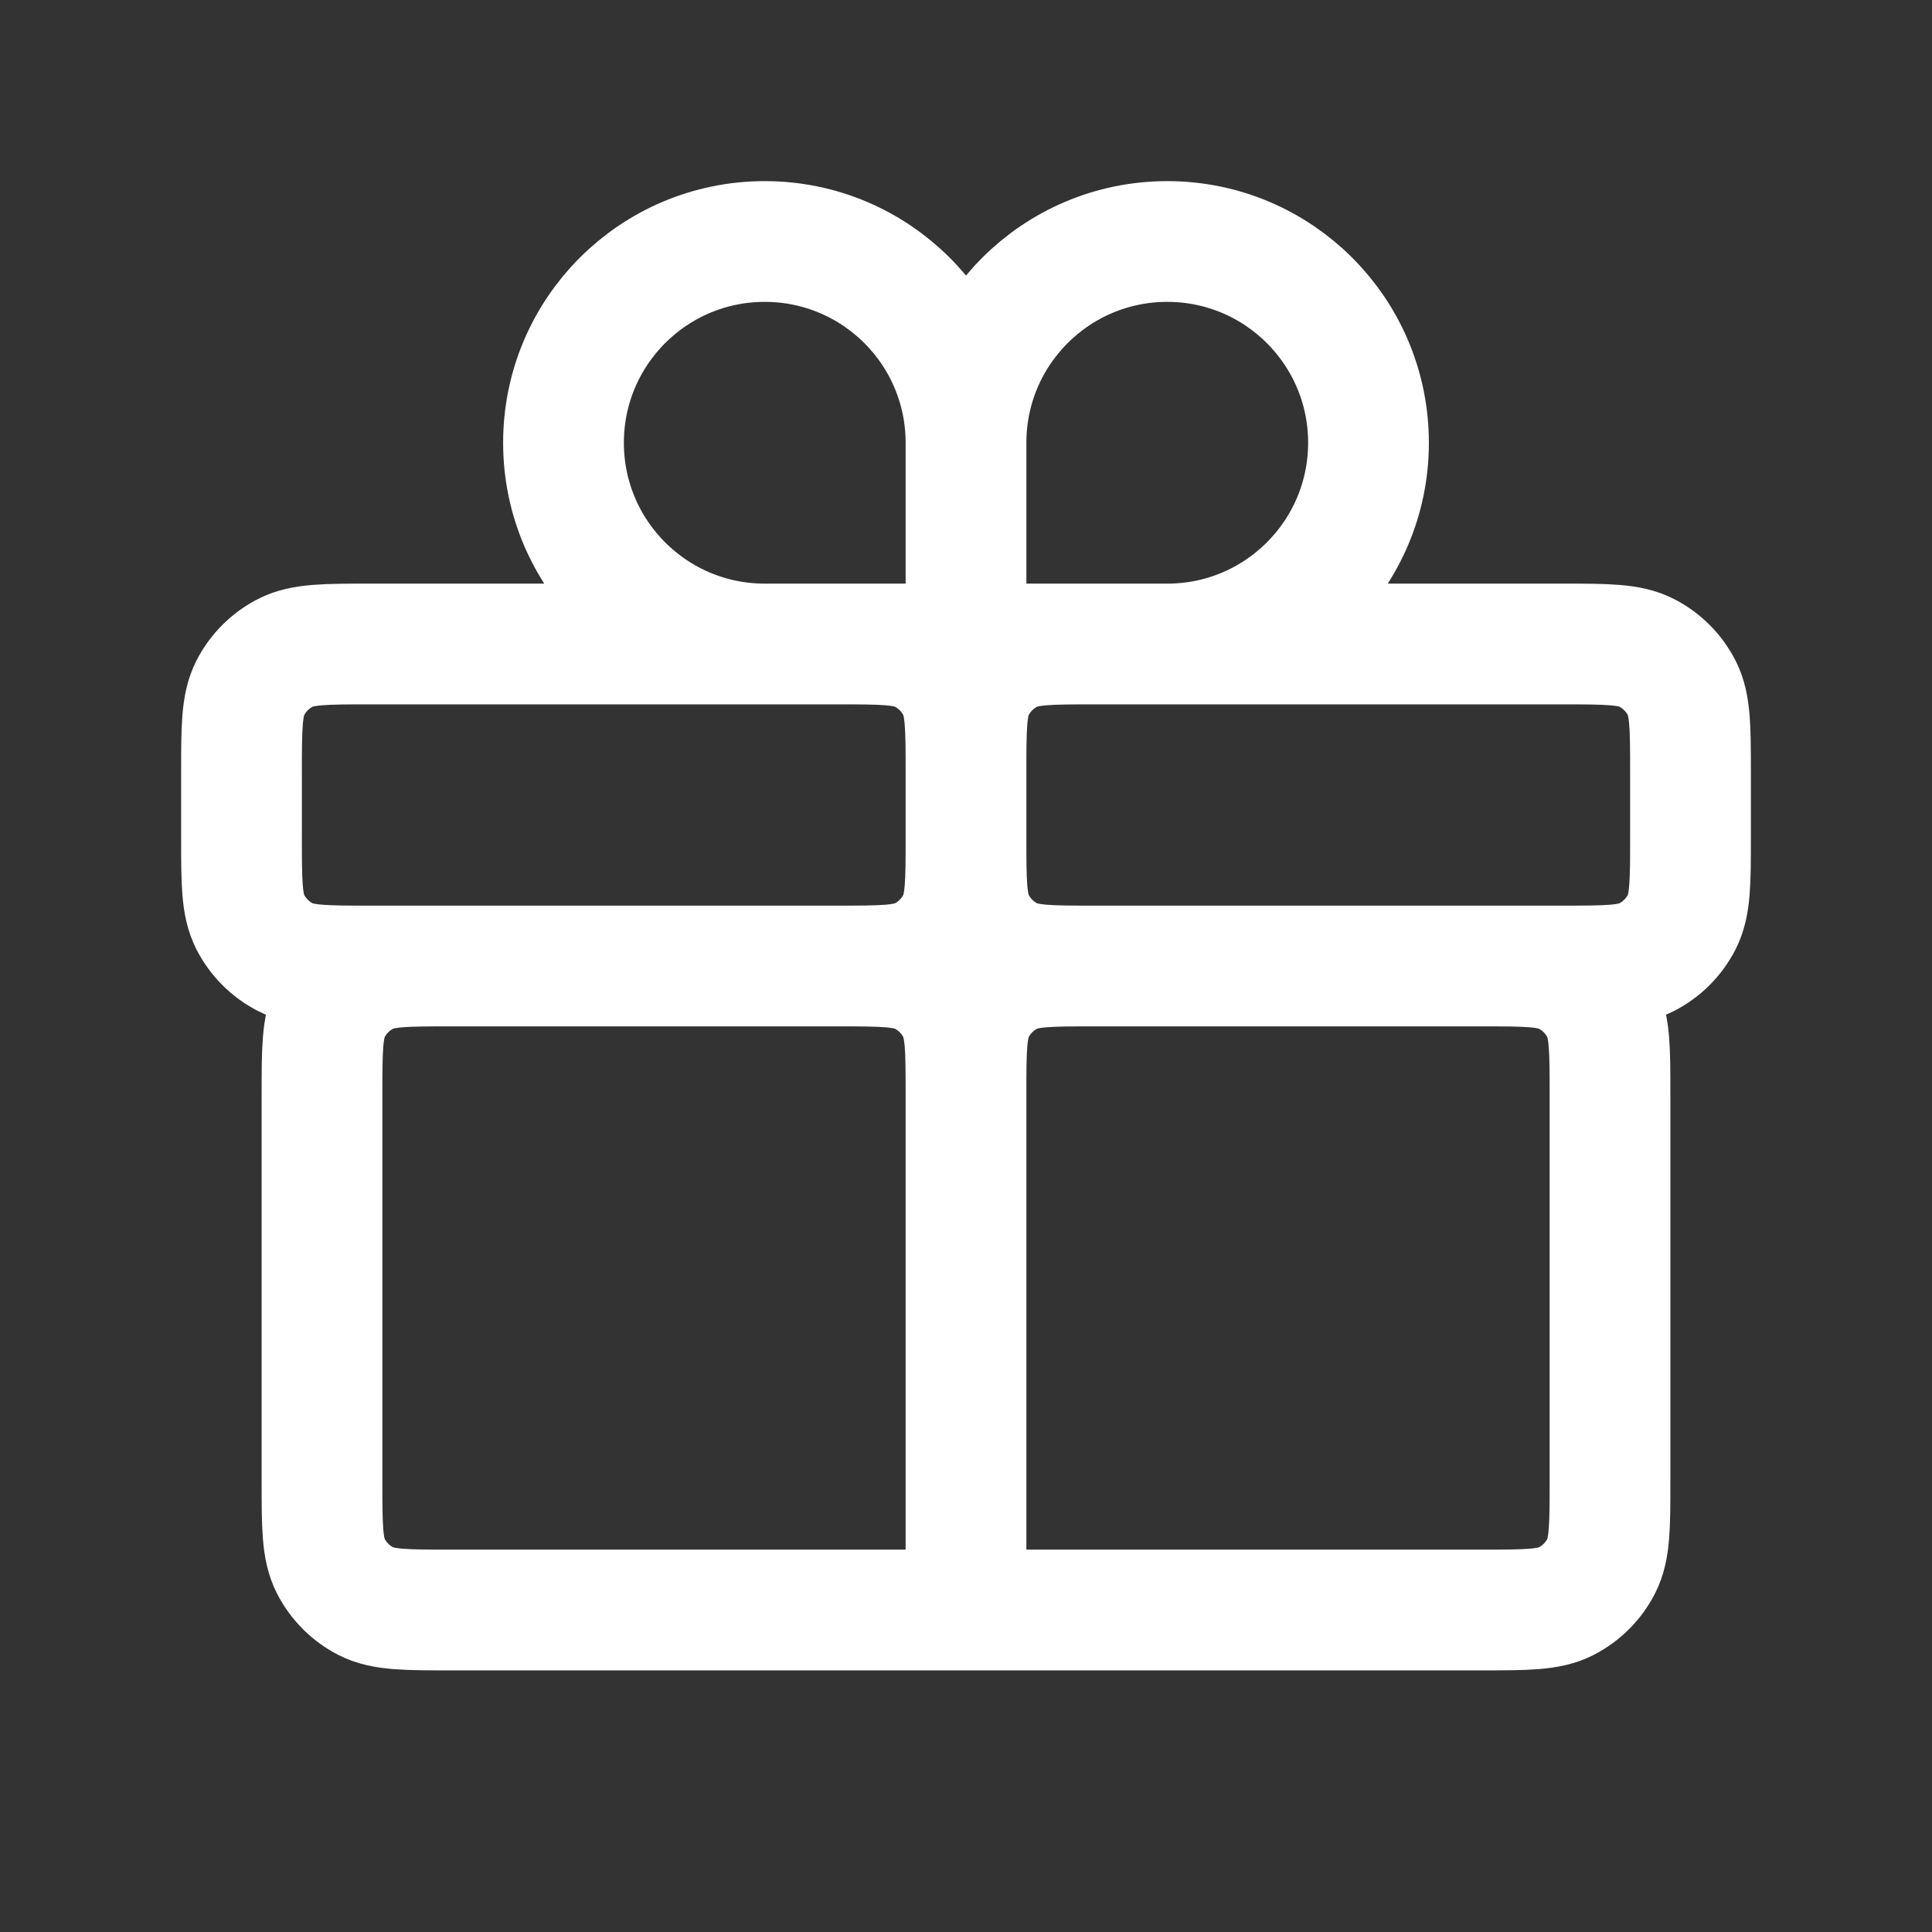 <svg width="24" height="24" viewBox="0 0 24 24" fill="none" xmlns="http://www.w3.org/2000/svg">
<rect x="0" y="0" width="24" height="24" fill="#333333" stroke="none"/>
<path d="M12 20H18.4C18.96 20 19.241 20 19.454 19.891C19.642 19.795 19.795 19.642 19.891 19.454C20 19.24 20 18.96 20 18.4V13.6C20 13.04 20 12.76 19.891 12.546C19.795 12.358 19.642 12.205 19.454 12.109C19.241 12 18.96 12 18.4 12H13.6M12 20V13.6M12 20H5.6C5.04 20 4.76 20 4.546 19.891C4.358 19.795 4.205 19.642 4.109 19.454C4 19.24 4 18.96 4 18.4V13.6C4 13.04 4 12.76 4.109 12.546C4.205 12.358 4.358 12.205 4.546 12.109C4.76 12 5.04 12 5.6 12H10.4M12 13.6C12 13.04 12 12.76 12.109 12.546C12.205 12.358 12.358 12.205 12.546 12.109C12.76 12 13.04 12 13.6 12M12 13.6C12 13.04 12 12.76 11.891 12.546C11.795 12.358 11.643 12.205 11.454 12.109C11.241 12 10.96 12 10.4 12M13.6 12H19.4C19.96 12 20.241 12 20.454 11.891C20.642 11.795 20.795 11.642 20.891 11.454C21 11.24 21 10.96 21 10.4V9.6C21 9.04 21 8.76 20.891 8.546C20.795 8.358 20.642 8.205 20.454 8.109C20.241 8 19.96 8 19.4 8H13.6C13.04 8 12.76 8 12.546 8.109C12.358 8.205 12.205 8.358 12.109 8.546C12 8.76 12 9.04 12 9.6M13.6 12C13.04 12 12.76 12 12.546 11.891C12.358 11.795 12.205 11.642 12.109 11.454C12 11.24 12 10.96 12 10.4M10.4 12H4.6C4.04 12 3.76 12 3.546 11.891C3.358 11.795 3.205 11.642 3.109 11.454C3 11.24 3 10.96 3 10.4V9.6C3 9.04 3 8.76 3.109 8.546C3.205 8.358 3.358 8.205 3.546 8.109C3.76 8 4.04 8 4.6 8H10.4C10.96 8 11.241 8 11.454 8.109C11.643 8.205 11.795 8.358 11.891 8.546C12 8.76 12 9.04 12 9.6M10.4 12C10.96 12 11.241 12 11.454 11.891C11.643 11.795 11.795 11.642 11.891 11.454C12 11.24 12 10.96 12 10.4M12 10.4V9.6M12 5.5V8M12 5.5C12 4.119 13.119 3 14.5 3C15.881 3 17 4.119 17 5.5C17 6.881 15.881 8 14.5 8H12M12 5.5C12 4.119 10.881 3 9.5 3C8.119 3 7 4.119 7 5.5C7 6.881 8.119 8 9.5 8H12" stroke="#fff" stroke-width="1.5" stroke-linecap="round" stroke-linejoin="round"/>
</svg>
